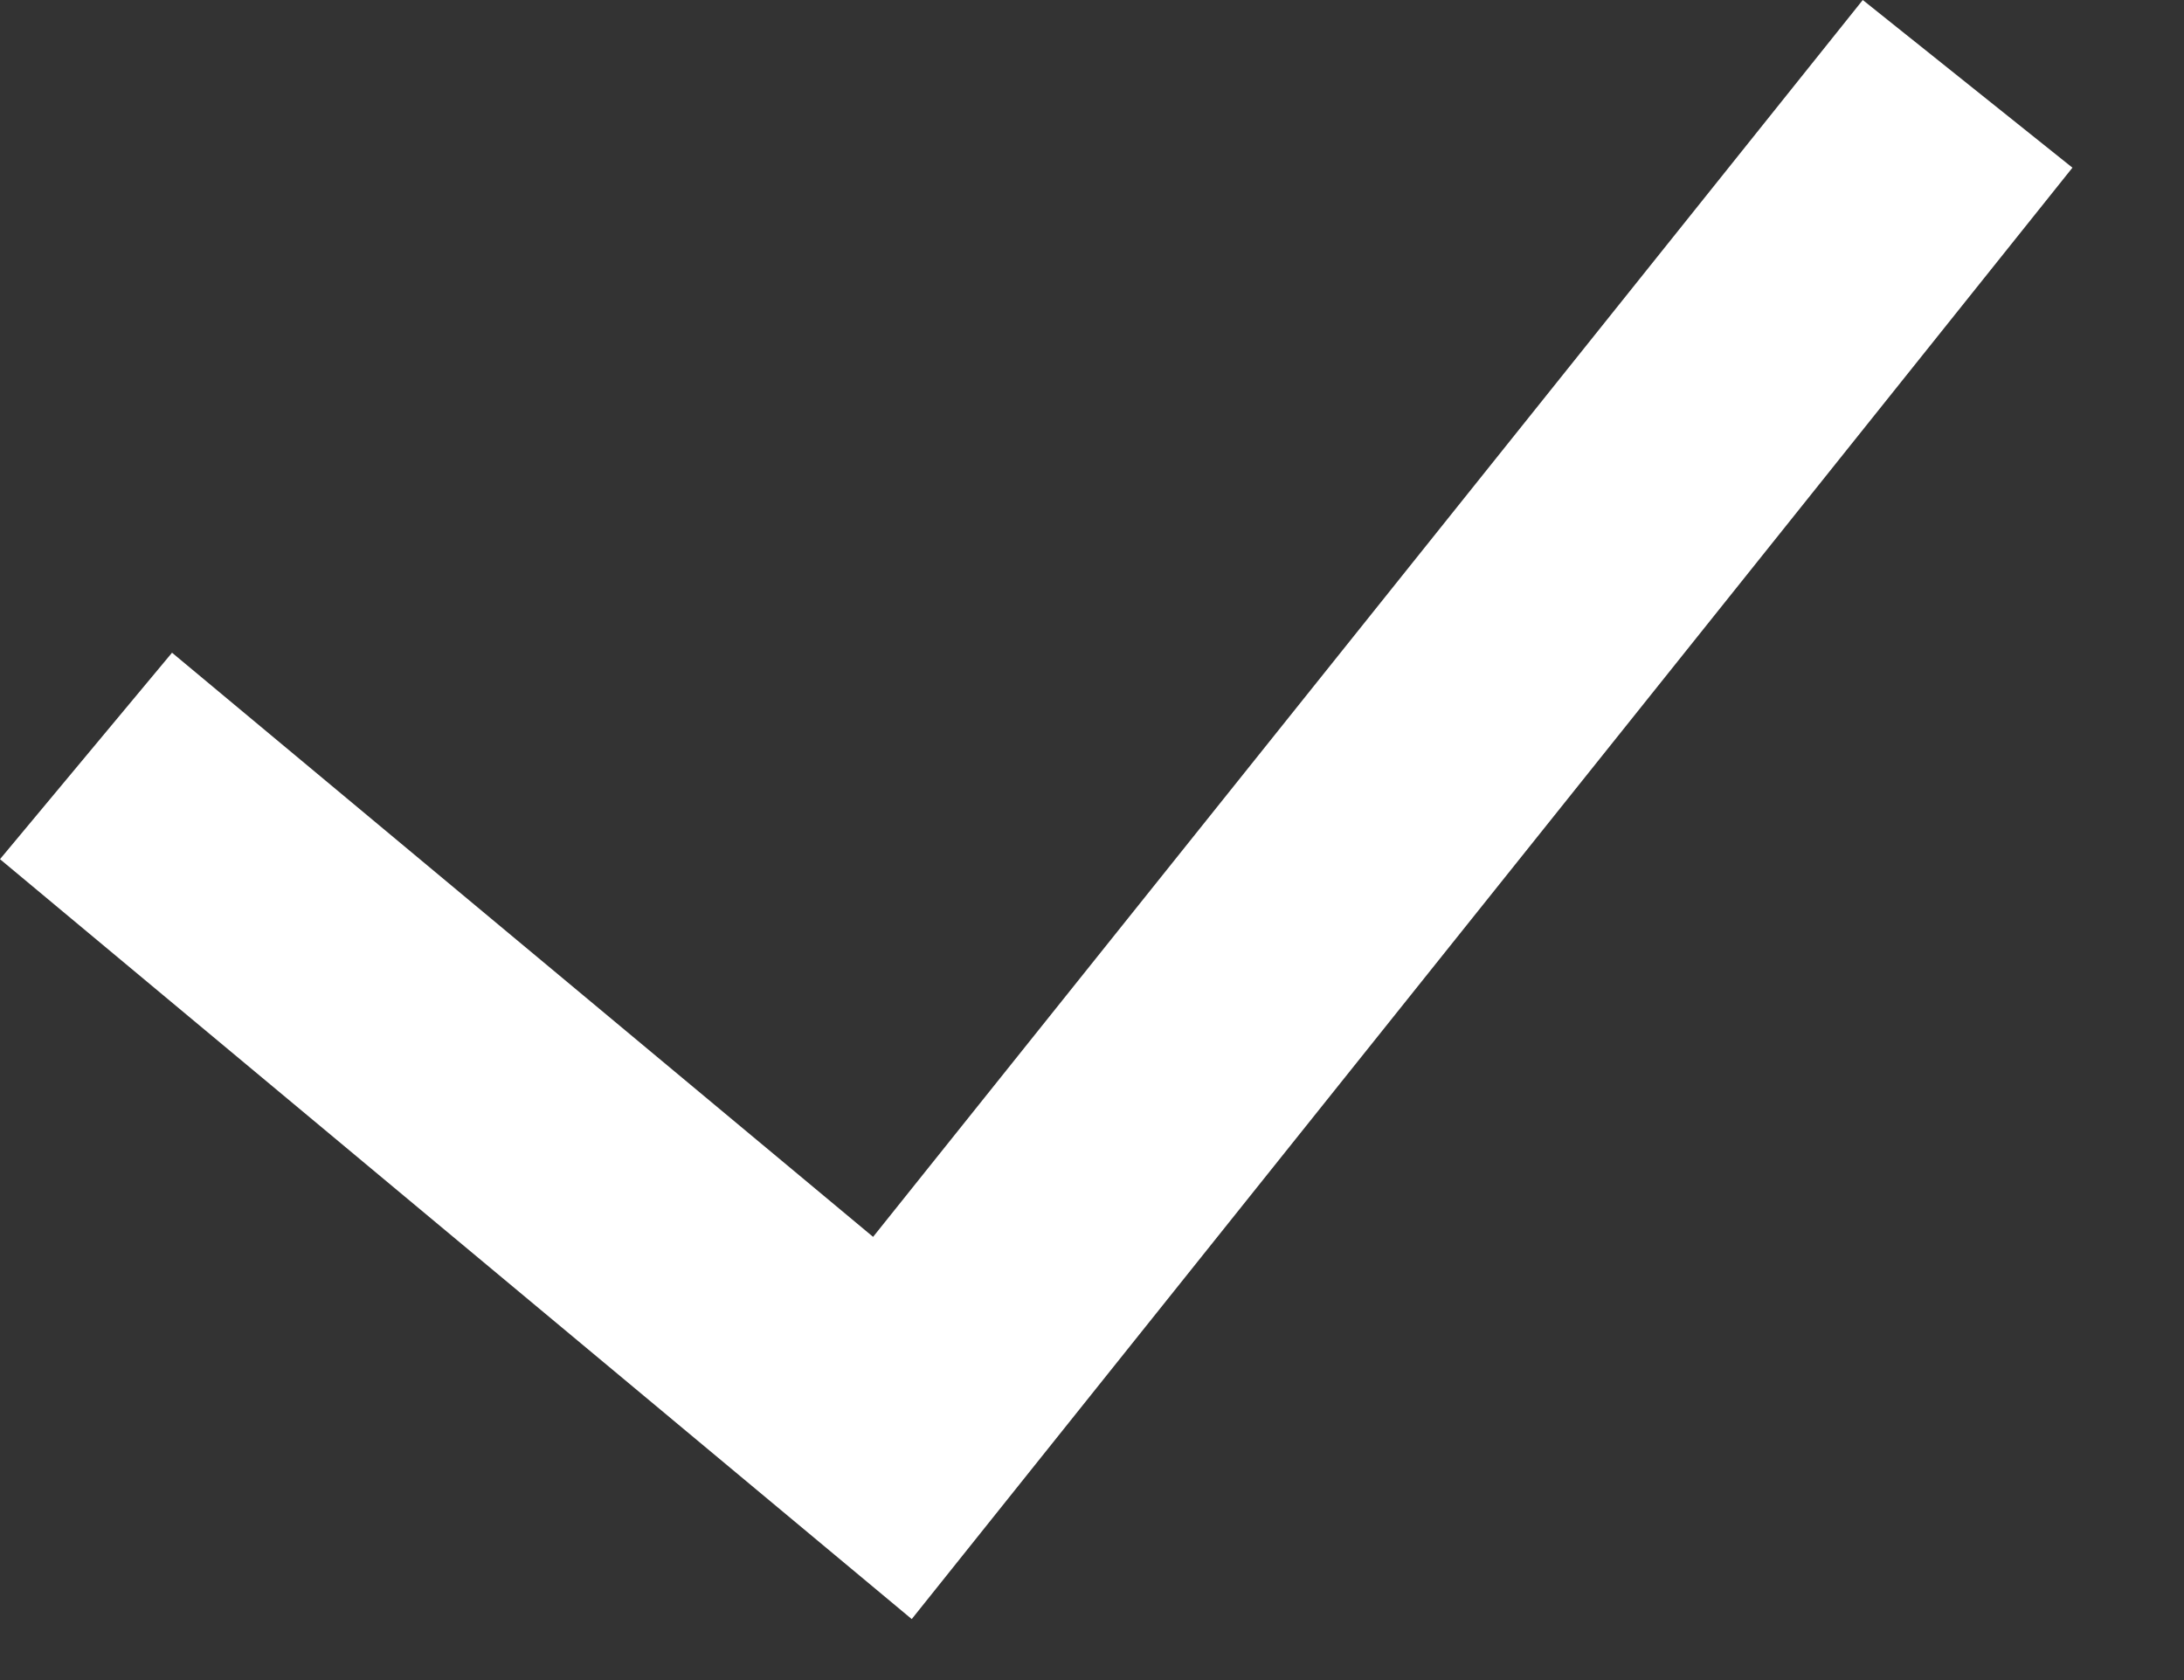 <svg width="13" height="10" viewBox="0 0 13 10" fill="none" xmlns="http://www.w3.org/2000/svg">
<rect x="0" y="0" width="13" height="10" fill="#333333" stroke="none"/>
<path fill-rule="evenodd" clip-rule="evenodd" d="M12.336 0.998L5.427 9.637L0 5.114L1.024 3.885L5.197 7.362L11.088 0L12.336 0.998Z" fill="#fff"/>
</svg>
